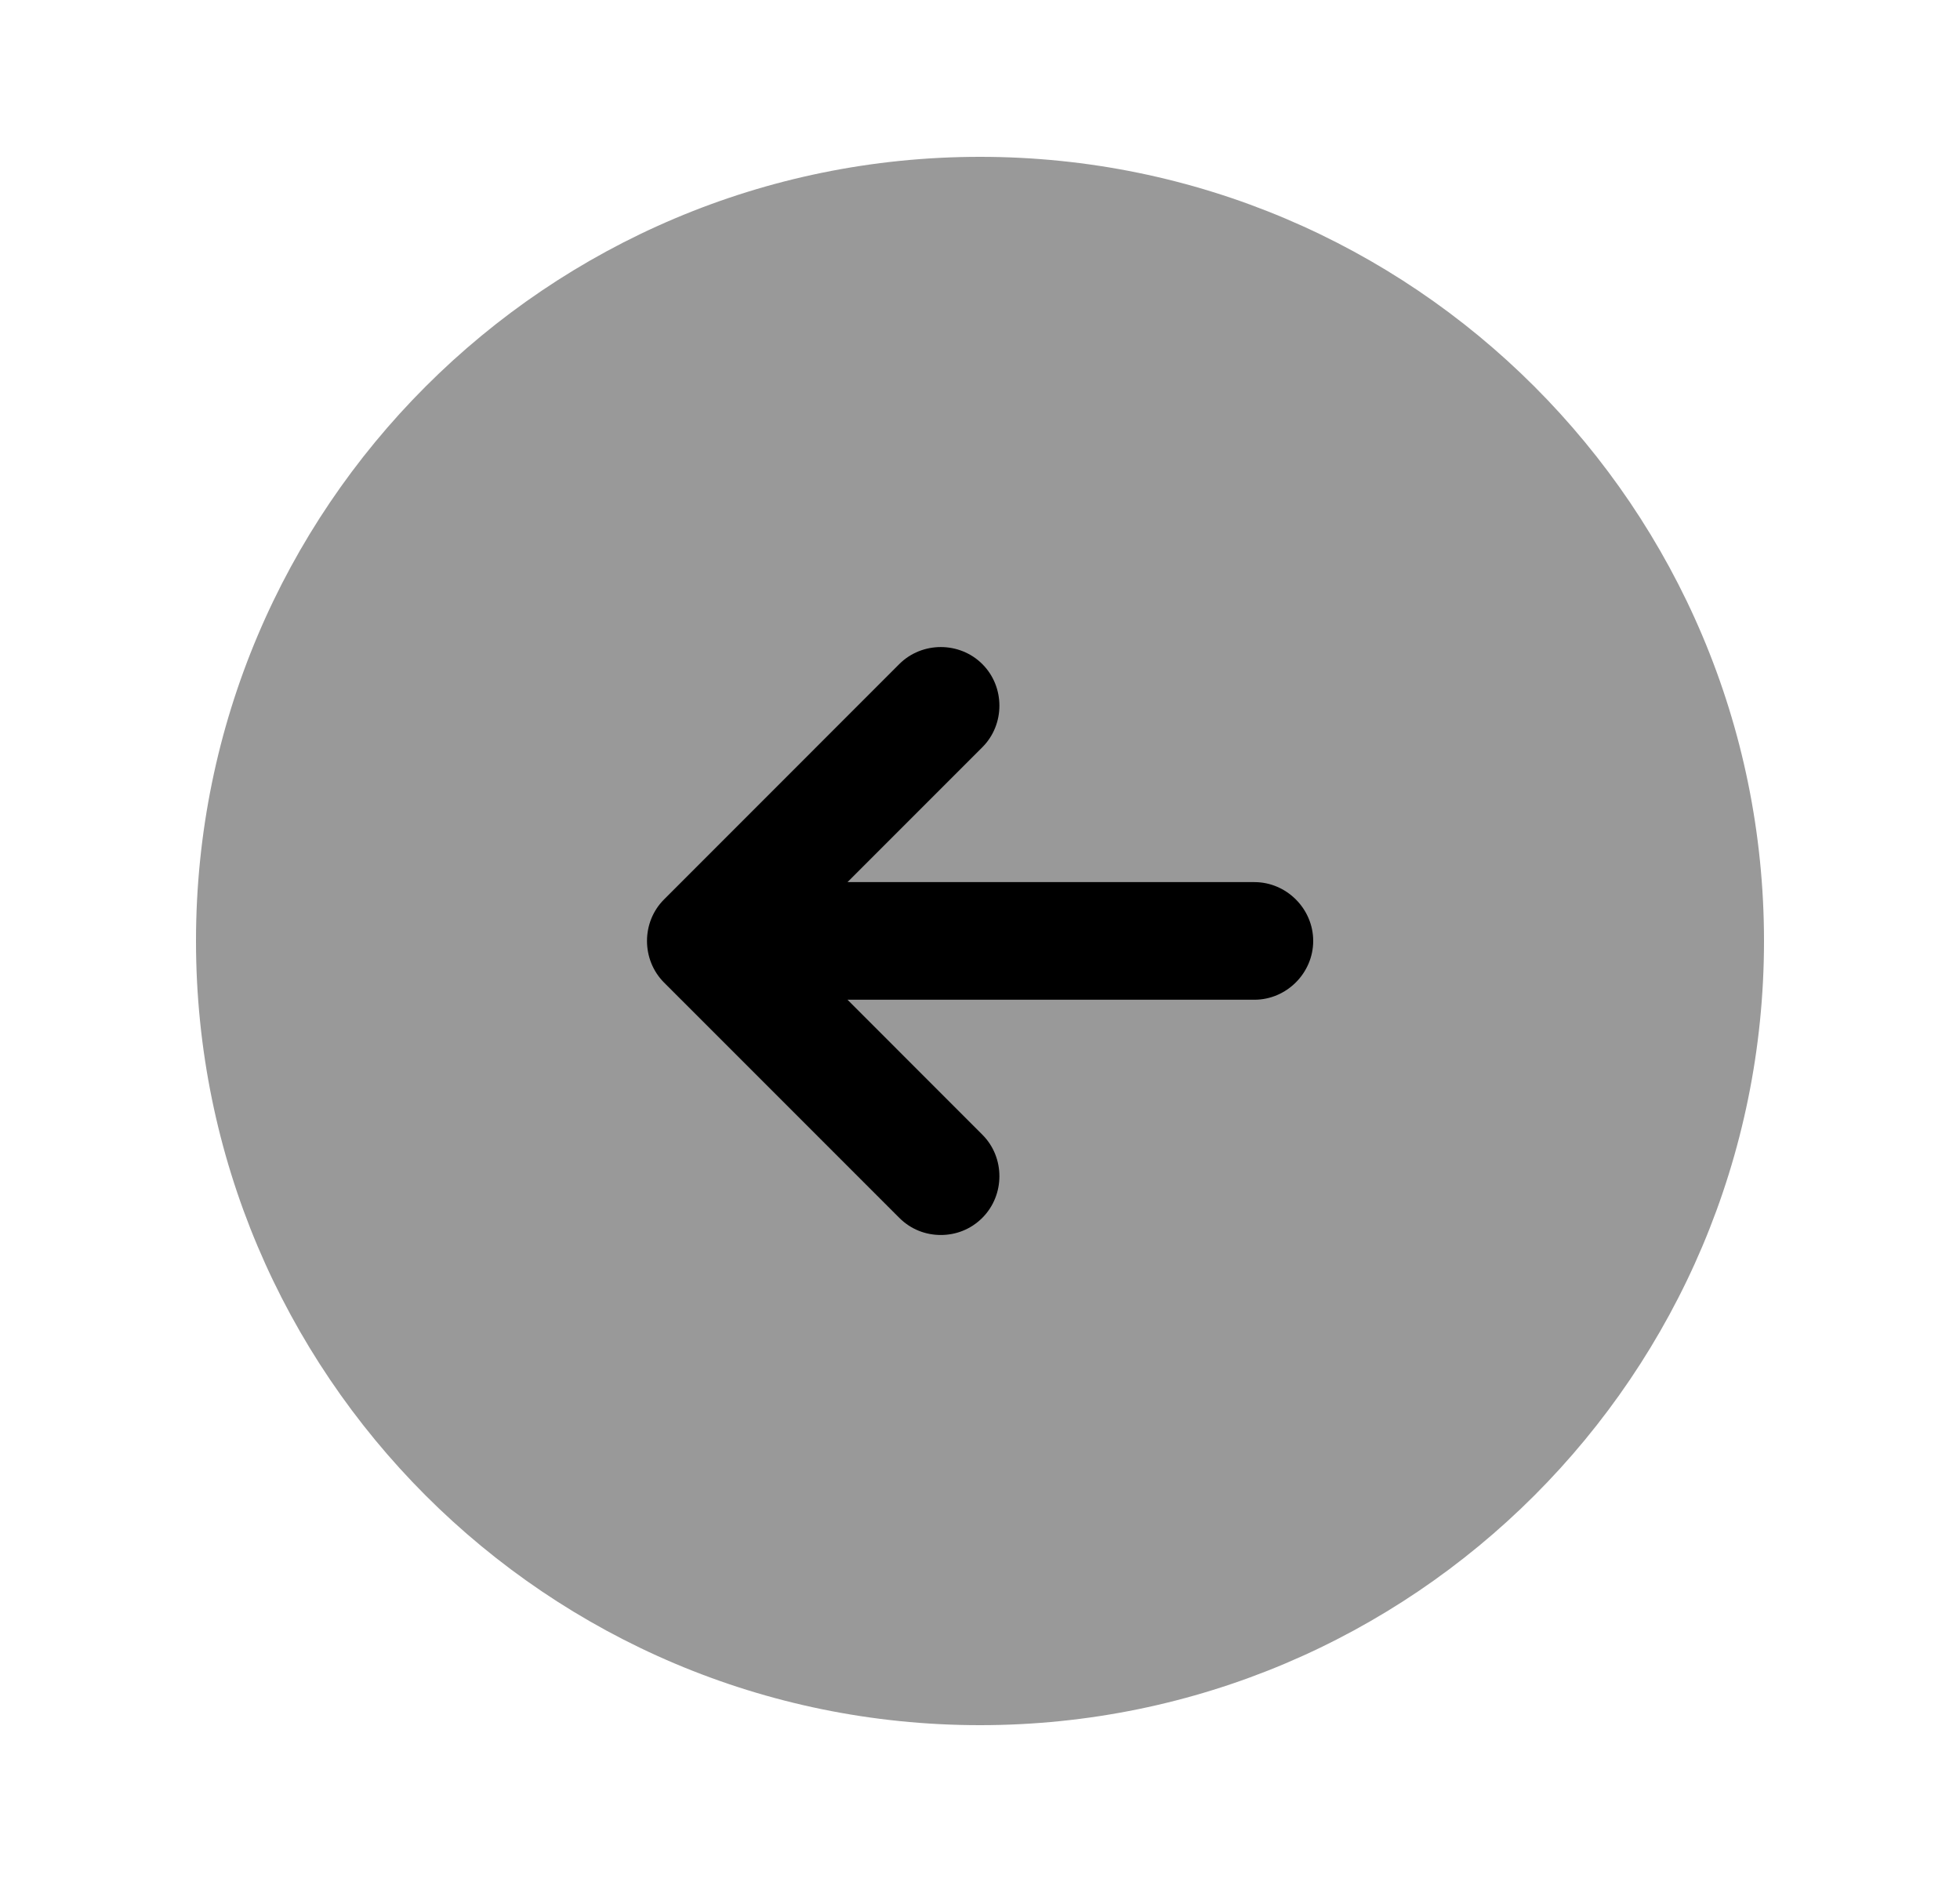 <svg width="25" height="24" viewBox="0 0 25 24" fill="currentColor"
    xmlns="http://www.w3.org/2000/svg">
    <path opacity="0.4"
        d="M12.5 22C18.023 22 22.5 17.523 22.5 12C22.5 6.477 18.023 2 12.5 2C6.977 2 2.5 6.477 2.5 12C2.5 17.523 6.977 22 12.5 22Z"
        fill="currentColor" />
    <path
        d="M16 11.249H10.81L12.53 9.529C12.82 9.239 12.82 8.759 12.53 8.469C12.24 8.179 11.76 8.179 11.47 8.469L8.47 11.47C8.18 11.759 8.18 12.239 8.47 12.53L11.47 15.53C11.62 15.68 11.81 15.749 12 15.749C12.19 15.749 12.38 15.68 12.53 15.53C12.82 15.239 12.82 14.759 12.53 14.47L10.81 12.749H16C16.41 12.749 16.75 12.409 16.75 11.999C16.75 11.589 16.41 11.249 16 11.249Z"
        fill="currentColor" />
</svg>